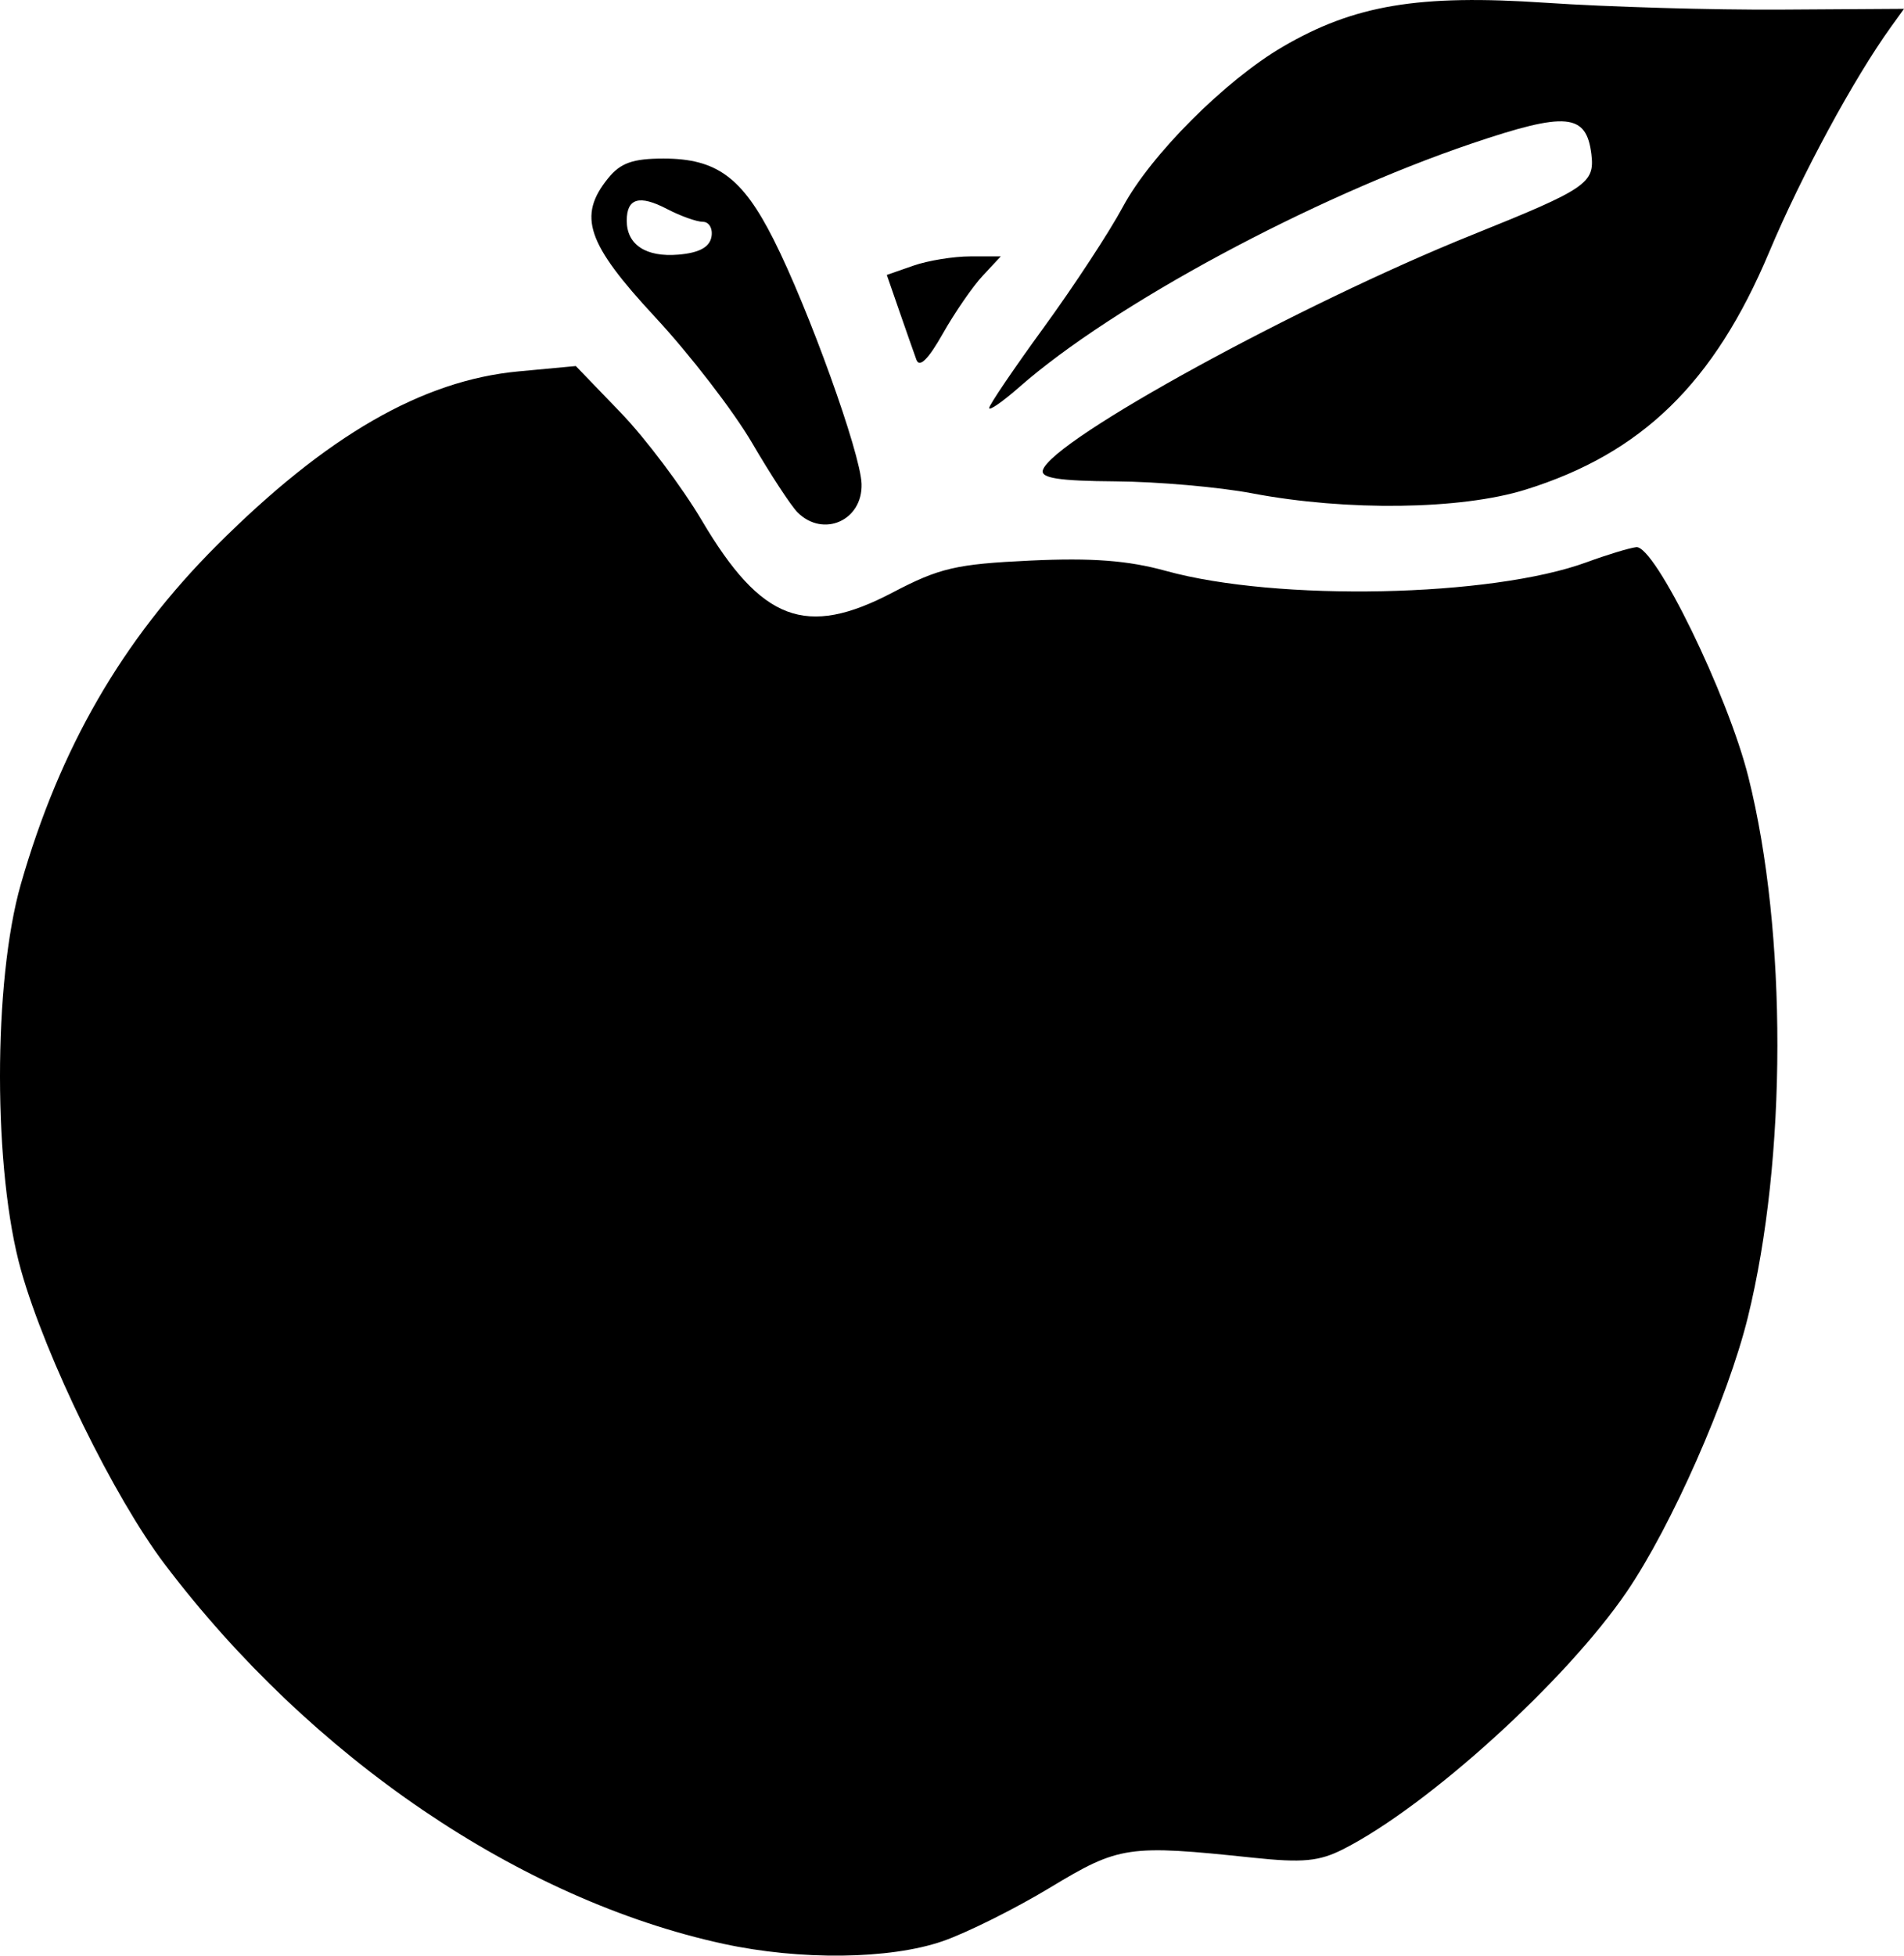<?xml version="1.0" encoding="UTF-8" standalone="no"?>
<!-- Created with Inkscape (http://www.inkscape.org/) -->

<svg
   version="1.1"
   id="svg1"
   width="220.67"
   height="226.543"
   viewBox="0 0 220.67 226.543"
   xmlns="http://www.w3.org/2000/svg"
   xmlns:svg="http://www.w3.org/2000/svg">
  <defs
     id="defs1" />
  <g
     id="g1"
     transform="translate(-872.592,-687.776)">
    <path
       d="m 956.428,912.949 c -23.556,-5.114 -47.76,-21.553 -64.744,-43.972 -5.895,-7.782 -13.768,-23.869 -16.64,-34 -3.256,-11.487 -3.272,-33.499 -0.033,-44.788 4.533,-15.8 11.755,-28.284 22.683,-39.212 12.741,-12.741 23.828,-19.135 34.987,-20.177 l 6.647,-0.621 5.205,5.399 c 2.863,2.97 7.098,8.598 9.412,12.509 6.893,11.649 12.049,13.595 22.081,8.336 5.451,-2.857 7.379,-3.305 15.952,-3.708 7.167,-0.336 11.341,-0.019 15.751,1.198 12.903,3.56 37.721,3.044 48.772,-1.014 2.325,-0.854 4.901,-1.636 5.723,-1.738 2.147,-0.266 10.616,17.084 13.007,26.646 4.502,18.002 4.472,44.159 -0.07,62.579 -2.312,9.375 -8.839,24.163 -14.022,31.769 -7.031,10.317 -22.988,24.804 -32.843,29.817 -2.813,1.431 -4.714,1.612 -10.5,1.001 -14.463,-1.527 -15.489,-1.376 -23.491,3.459 -4.052,2.448 -9.664,5.245 -12.471,6.216 -6.108,2.111 -16.503,2.235 -25.407,0.302 z m 8.591,-165.827 c -0.745,-0.745 -3.115,-4.365 -5.267,-8.044 -2.151,-3.679 -7.199,-10.228 -11.217,-14.552 -7.948,-8.555 -9.018,-11.712 -5.461,-16.105 1.433,-1.77 2.865,-2.277 6.421,-2.277 6.153,0 9.127,2.186 12.758,9.379 4.05,8.023 10.077,24.756 10.194,28.3 0.14,4.25 -4.443,6.286 -7.428,3.3 z m -9.973,-31.895 c 0.182,-0.963 -0.264,-1.753 -0.992,-1.756 -0.728,-0.003 -2.608,-0.676 -4.177,-1.495 -3.188,-1.663 -4.646,-1.236 -4.646,1.36 0,2.791 2.227,4.255 5.987,3.937 2.387,-0.202 3.601,-0.851 3.828,-2.046 z m 62.685,29.699 c -3.85,-0.73 -10.975,-1.354 -15.833,-1.388 -6.589,-0.046 -8.733,-0.379 -8.438,-1.311 1.115,-3.525 29.785,-19.218 49.825,-27.271 13.157,-5.288 14.15,-5.959 13.747,-9.292 -0.577,-4.765 -2.898,-4.976 -13.875,-1.26 -18.524,6.271 -41.552,18.661 -52.425,28.208 -1.925,1.69 -3.5,2.786 -3.5,2.435 0,-0.351 2.855,-4.56 6.345,-9.354 3.49,-4.793 7.611,-11.077 9.158,-13.964 3.209,-5.987 11.858,-14.642 18.521,-18.534 8.296,-4.846 15.771,-6.096 30.475,-5.099 7.15,0.485 19.42,0.841 27.266,0.792 l 14.266,-0.09 -1.507,2.09 c -4.306,5.973 -10.379,17.195 -14.119,26.09 -6.375,15.163 -14.76,23.329 -28.261,27.525 -7.471,2.322 -20.695,2.499 -31.645,0.424 z m -38.933,-15.488 c -0.293,-0.804 -1.184,-3.341 -1.98,-5.638 l -1.446,-4.177 3.079,-1.073 c 1.693,-0.59 4.665,-1.073 6.604,-1.073 h 3.525 l -2.1,2.25 c -1.155,1.238 -3.236,4.258 -4.625,6.712 -1.686,2.98 -2.702,3.976 -3.058,3 z"
       id="path1" />
  </g>
</svg>
